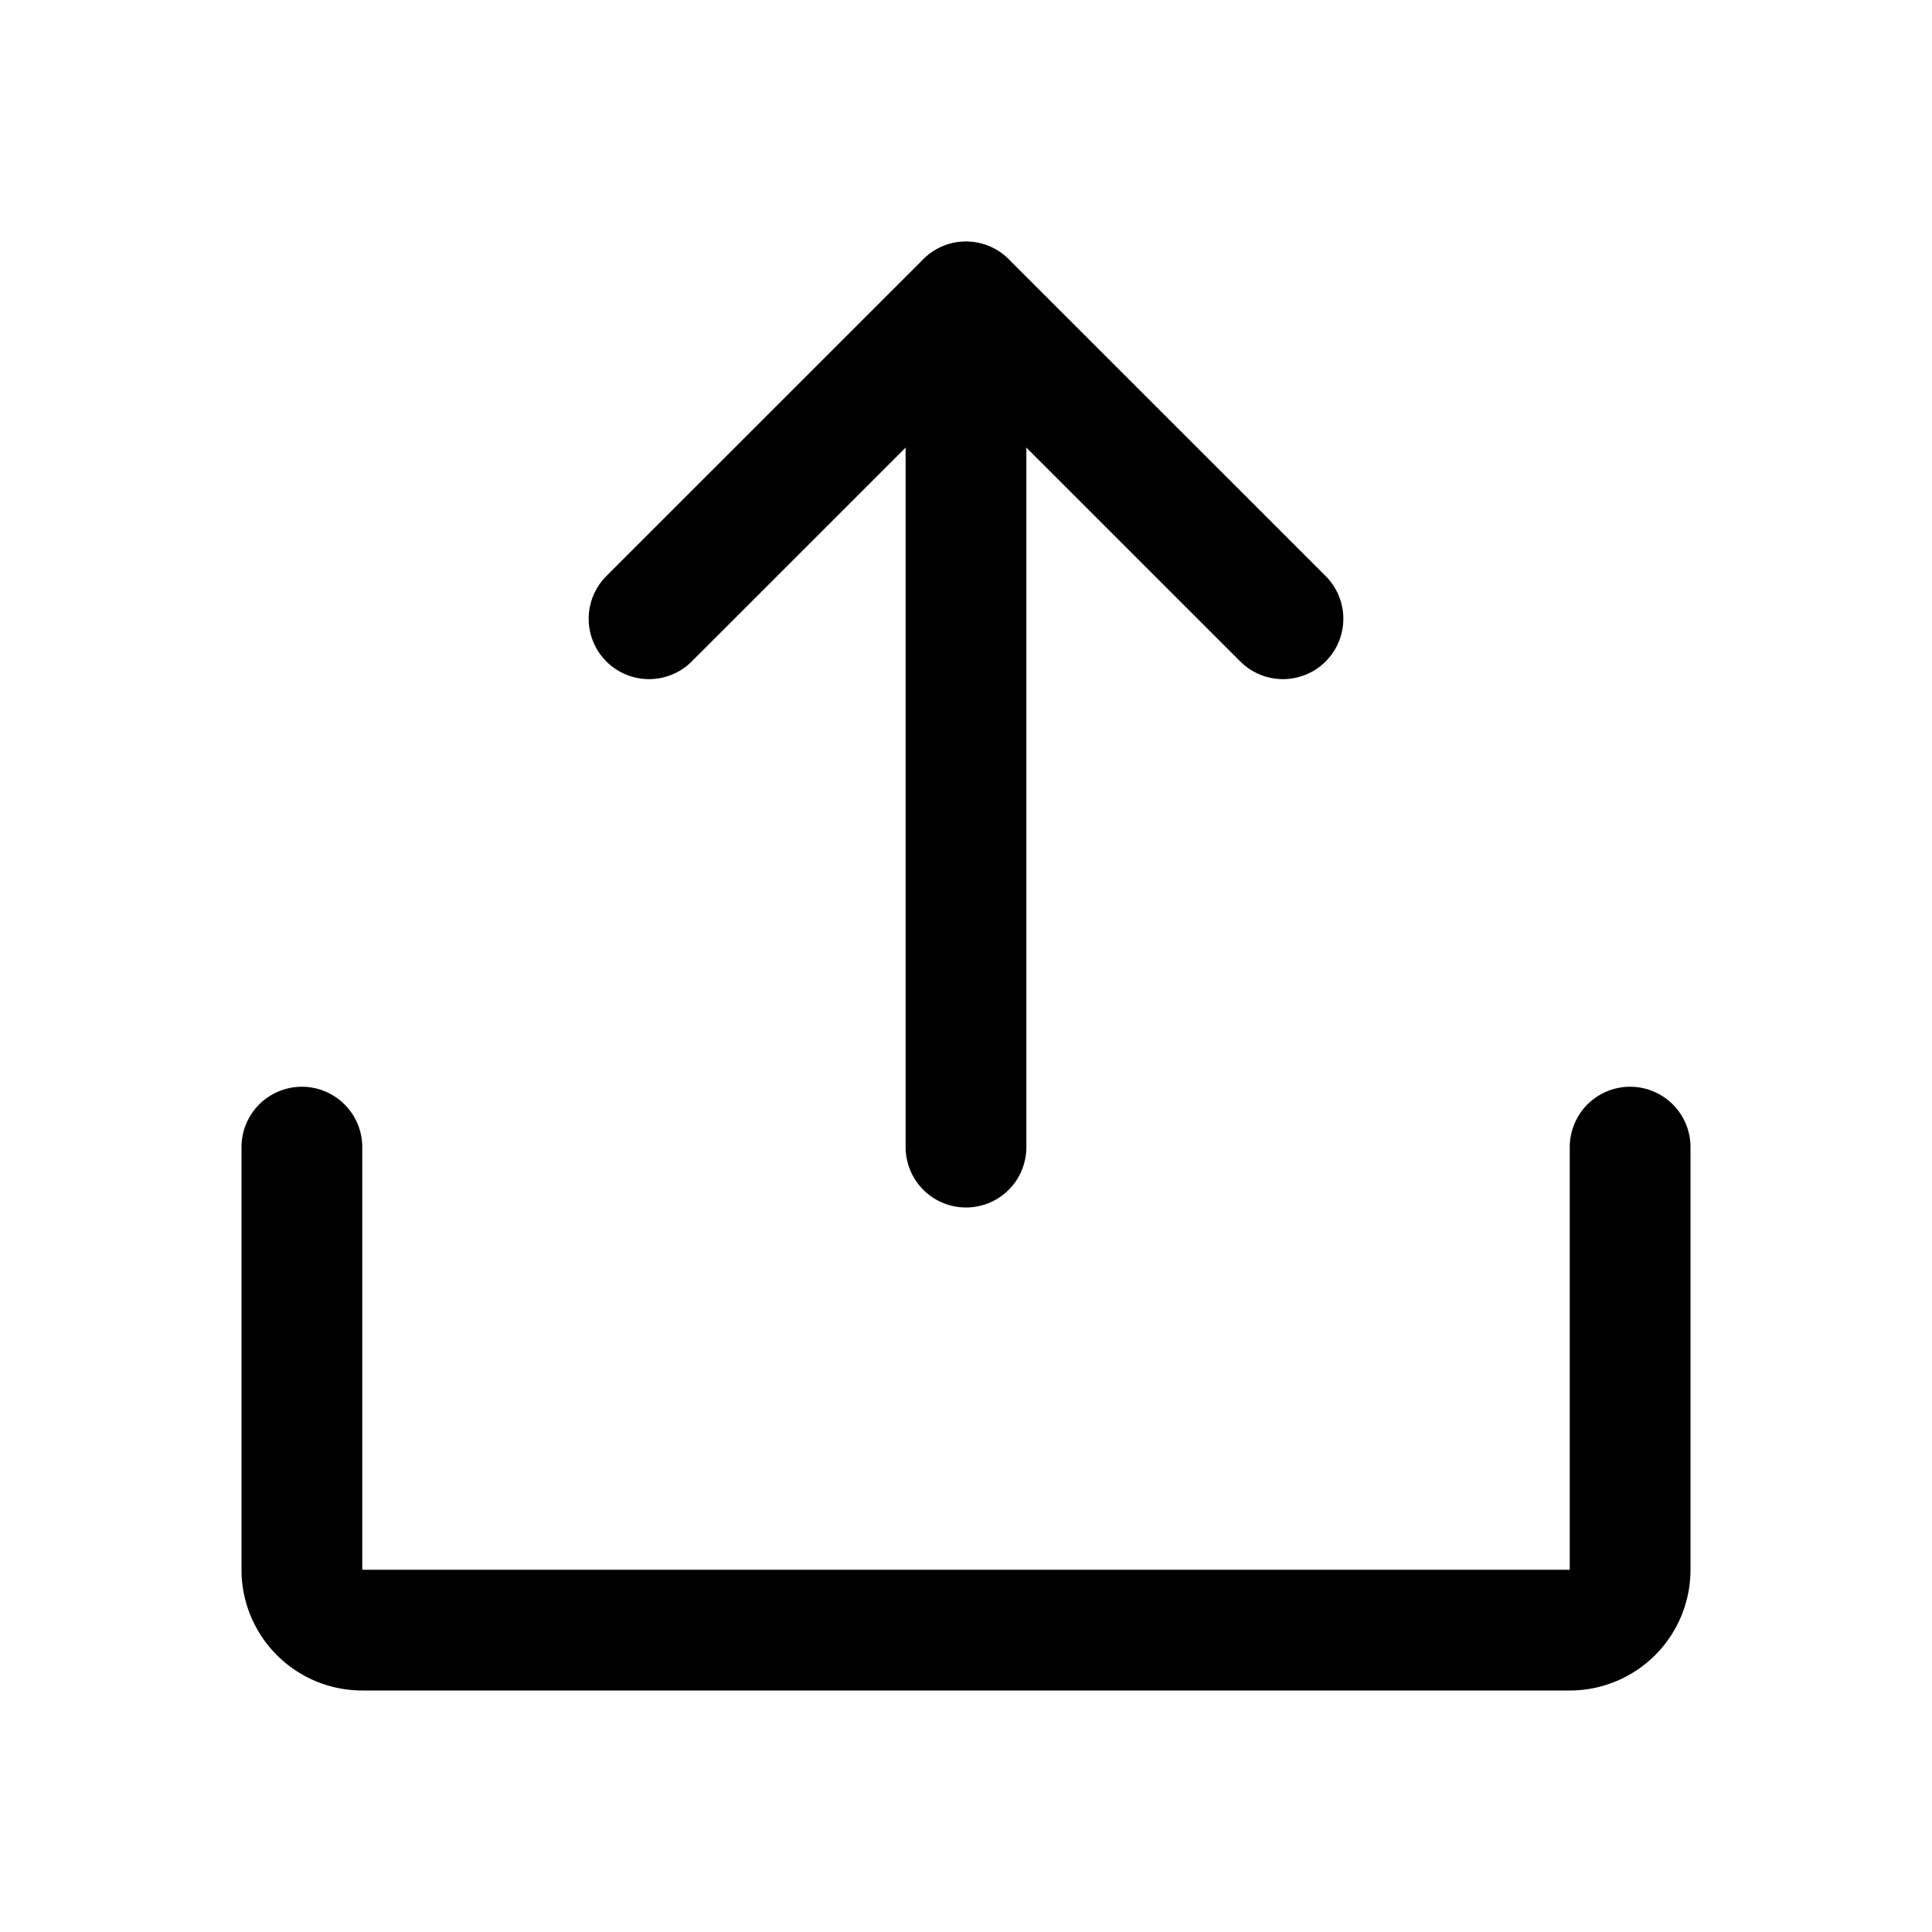 <svg xmlns="http://www.w3.org/2000/svg" width="192" height="192" fill="#000000" viewBox="0 0 256 256"><rect width="256" height="256" fill="none"></rect><polyline points="86 81.989 128 40 170 81.989" fill="none" stroke="#000000" stroke-linecap="round" stroke-linejoin="round" stroke-width="16"></polyline><line x1="128" y1="152" x2="128" y2="40.029" fill="none" stroke="#000000" stroke-linecap="round" stroke-linejoin="round" stroke-width="16"></line><path d="M216,152v56a8,8,0,0,1-8,8H48a8,8,0,0,1-8-8V152" fill="none" stroke="#000000" stroke-linecap="round" stroke-linejoin="round" stroke-width="16"></path></svg>